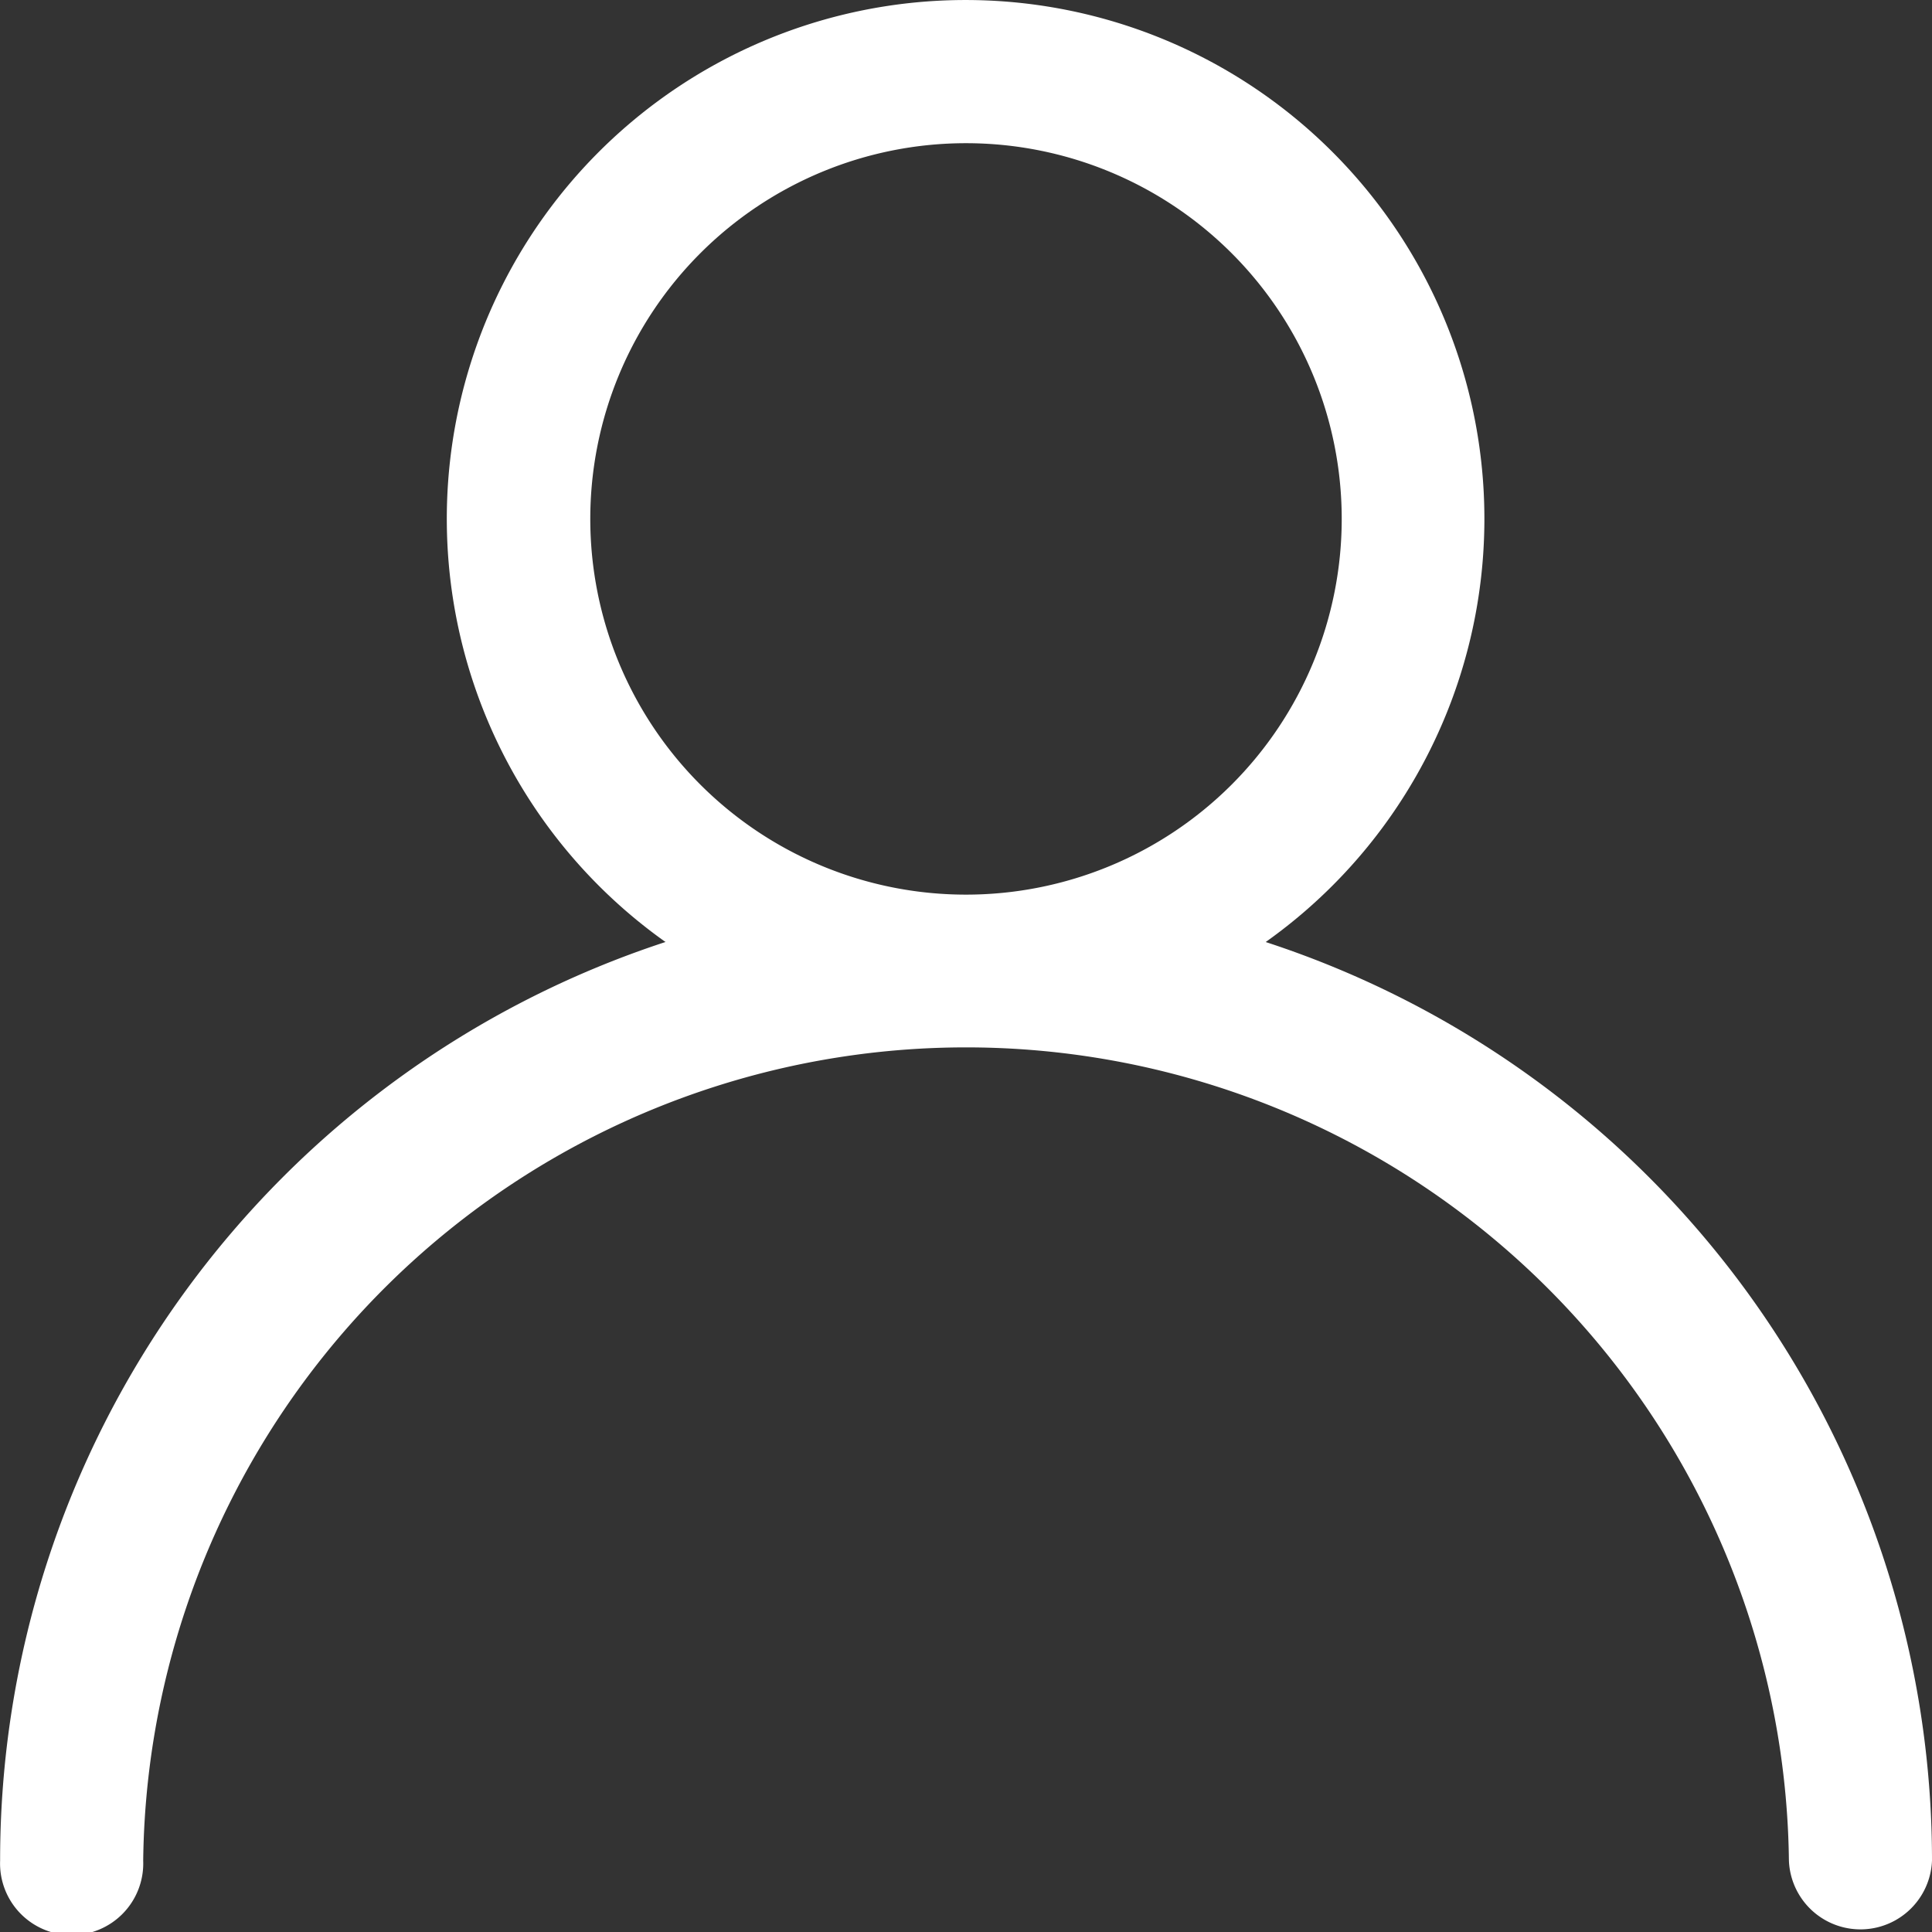 <svg xmlns="http://www.w3.org/2000/svg" width="17" height="17.001" viewBox="0 0 17 17.001">
  <rect x="0" y="0" width="17" height="17.001" fill="#333333" stroke="none"/>
  <path id="icon" d="M59.7,59.021a3.306,3.306,0,1,0-3.306-3.306A3.306,3.306,0,0,0,59.7,59.021Zm-2.644.417a4.565,4.565,0,1,1,5.281,0A8.5,8.5,0,0,1,68.2,67.521a.63.63,0,0,1-1.259,0,7.241,7.241,0,0,0-14.481,0,.63.63,0,1,1-1.259,0A8.5,8.5,0,0,1,57.055,59.438Z" transform="translate(-51.2 -51.149)" fill="#fff"/>
</svg>
